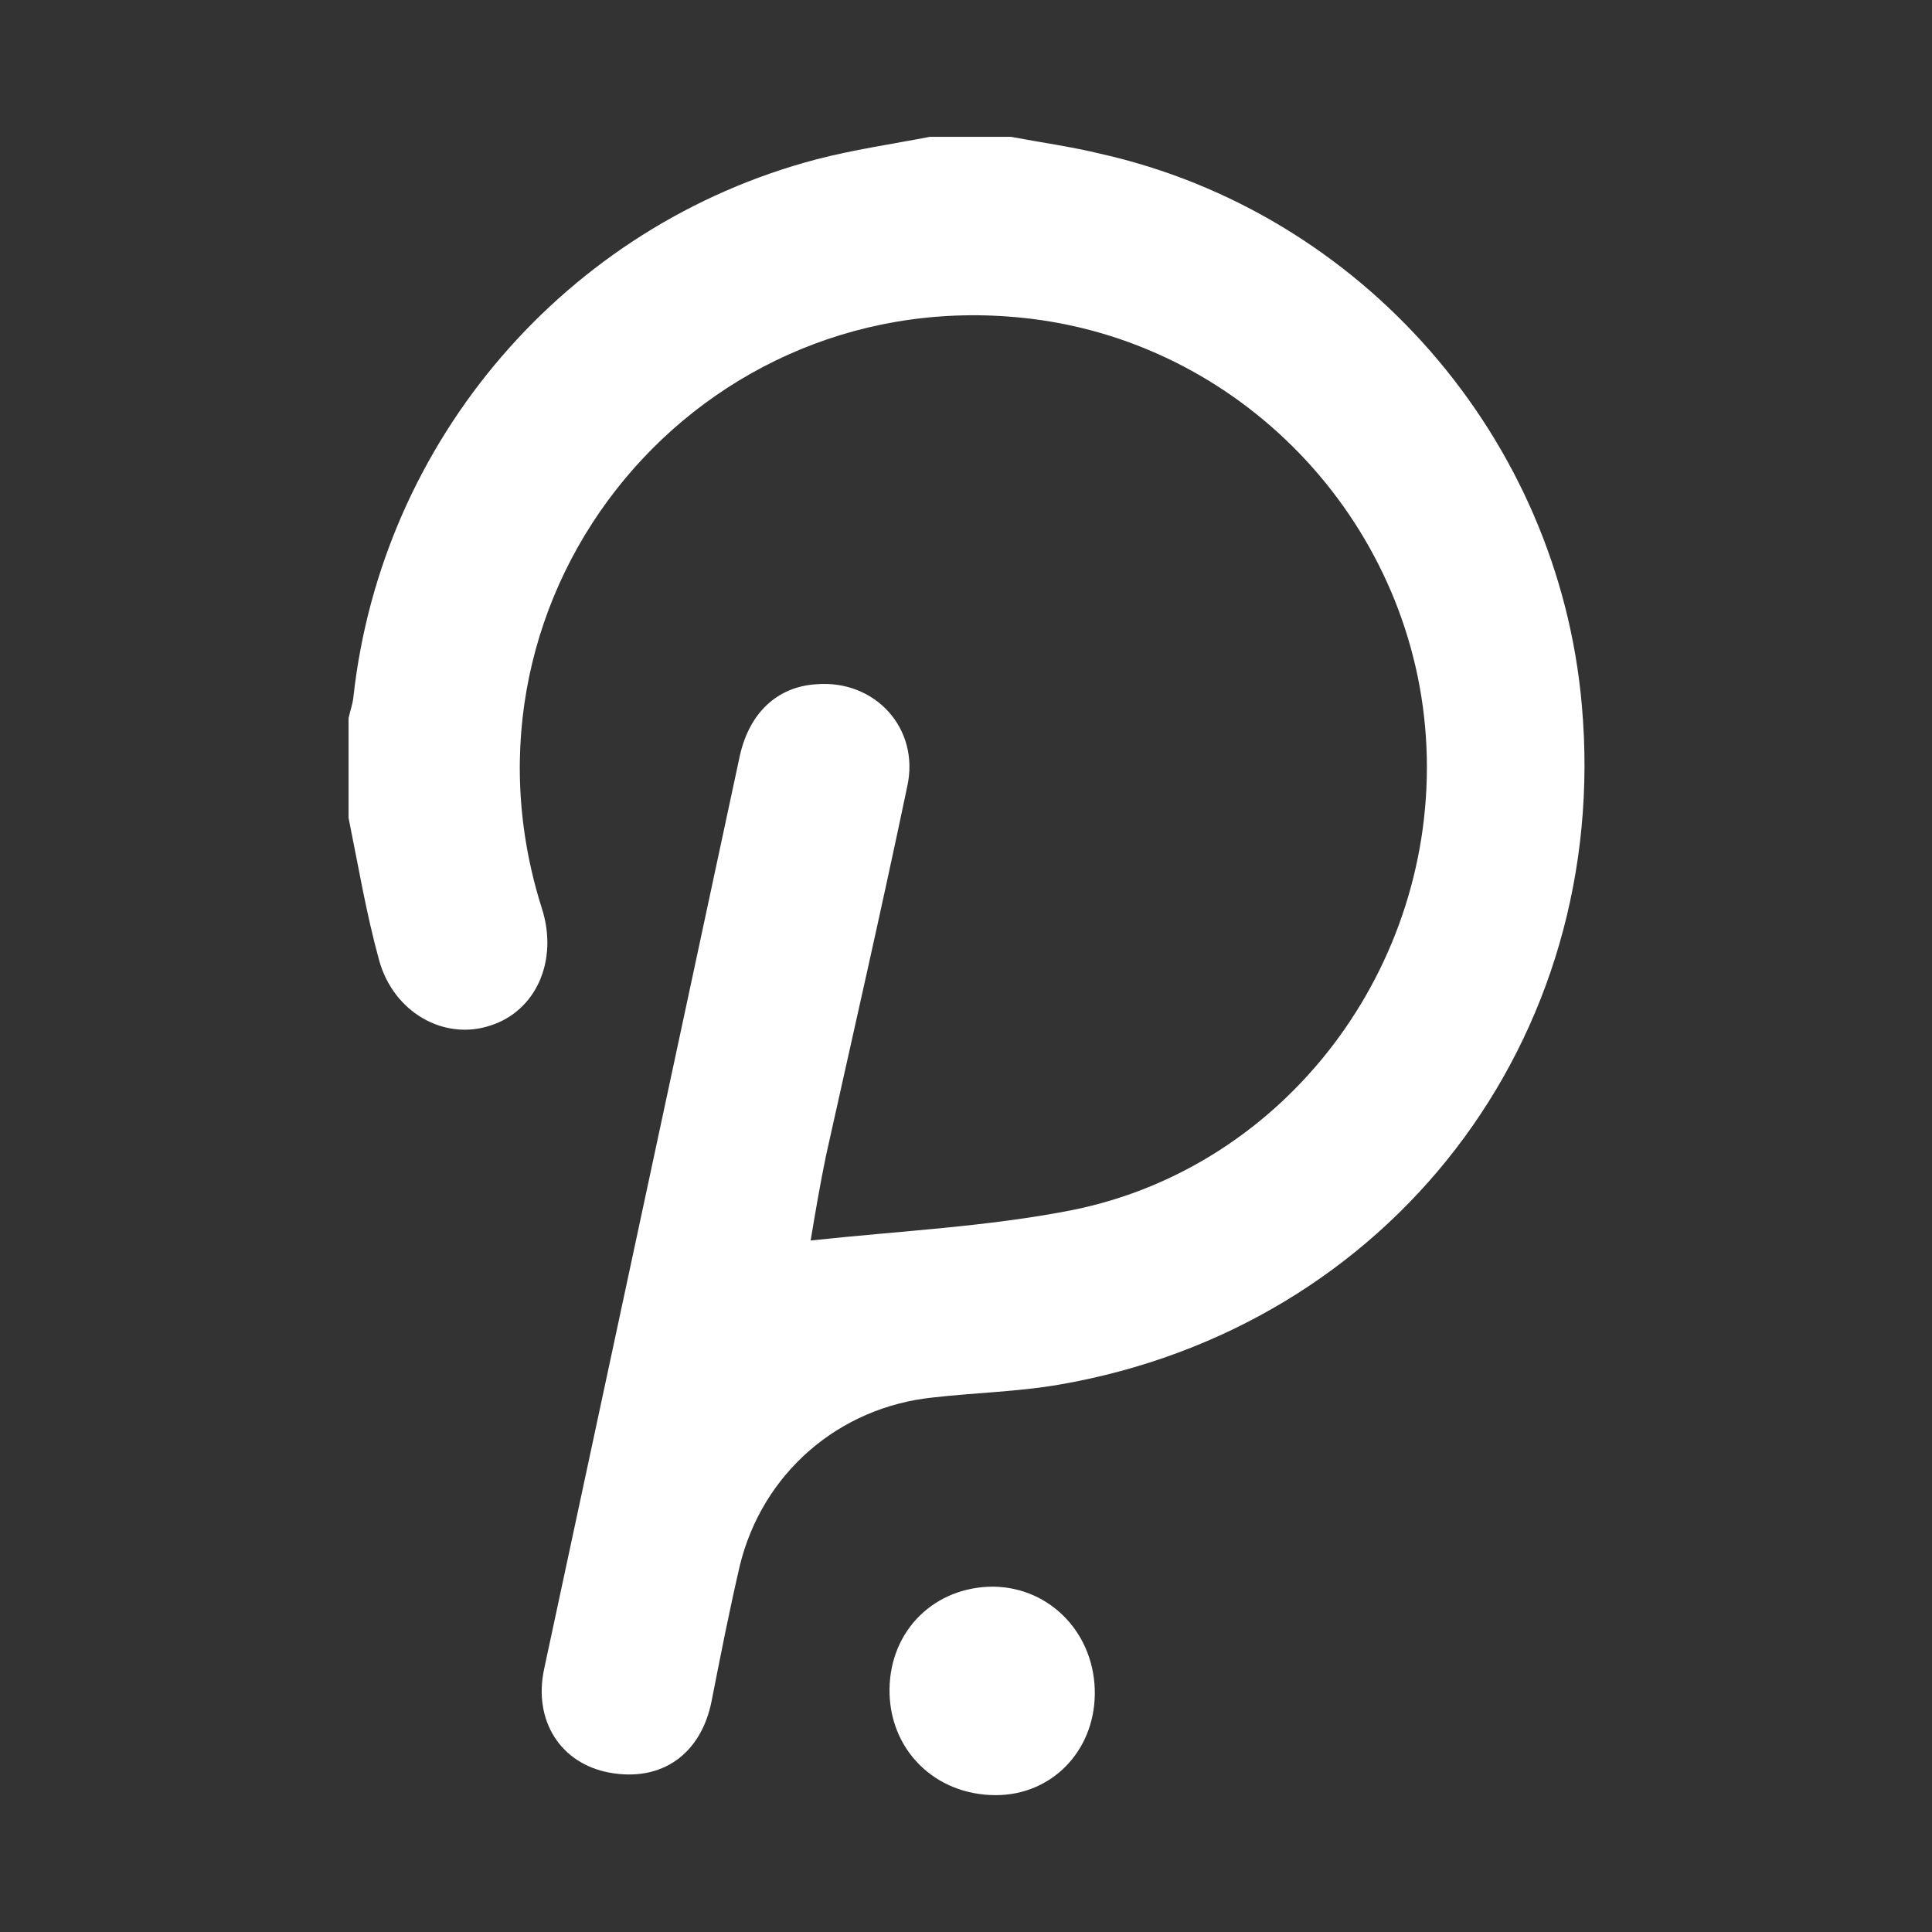 <?xml version="1.0" encoding="utf-8"?>
<!-- Generator: Adobe Illustrator 23.0.1, SVG Export Plug-In . SVG Version: 6.00 Build 0)  -->
<svg version="1.1" id="Layer_1" xmlns="http://www.w3.org/2000/svg" xmlns:xlink="http://www.w3.org/1999/xlink" x="0px" y="0px"
	 viewBox="0 0 240 240" style="enable-background:new 0 0 240 240;" xml:space="preserve">
<rect x="0" y="0" width="240" height="240" fill="#333333" stroke="none"/>
<style type="text/css">
	.st0{fill:#FFFFFF;}
</style>
<g>
	<path class="st0" d="M125.6,17c3.7,0.7,7.4,1.2,11.1,2.1c32.5,7.3,56.9,35.3,59.8,68.5c3.7,41.5-23.8,77.3-64.9,84.4
		c-5.2,0.9-10.5,1-15.7,1.6c-11.7,1.2-21.2,9.4-24,20.9c-1.3,5.6-2.4,11.2-3.5,16.8c-1.3,6.6-6.2,10.1-12.7,8.9
		c-6-1.1-9.5-6.4-8.1-12.9c8.1-37.8,16.2-75.6,24.3-113.4c1.2-5.4,4.7-8.6,9.5-8.9c7.3-0.6,12.9,5.5,11.3,12.7
		c-3.2,15.3-6.7,30.6-10.1,45.9c-0.7,3.4-1.3,6.9-1.9,10.5c11.1-1.2,22-1.7,32.6-3.8c26.5-5.4,45.1-30.2,43.9-57.5
		c-1.2-27.2-22.2-49.9-49.1-53.2c-41.1-5-73.3,33.7-60.8,73.2c2.1,6.5-0.7,12.8-6.4,14.6c-5.7,1.9-12-1.6-13.8-8.1
		c-1.6-5.8-2.6-11.8-3.8-17.7c0-4.1,0-8.2,0-12.4c0.2-0.9,0.5-1.7,0.6-2.6c3.5-31.9,26.4-58.6,57.5-66.8c4.6-1.2,9.4-1.9,14.1-2.8
		C118.8,17,122.2,17,125.6,17z"/>
	<path class="st0" d="M136,210.5c-0.1,7.1-5.4,12.5-12.3,12.5c-7.6,0-13.3-5.7-13.2-13.2c0.1-7.3,5.6-12.7,12.9-12.7
		C130.6,197.2,136.1,203.1,136,210.5z"/>
</g>
</svg>
